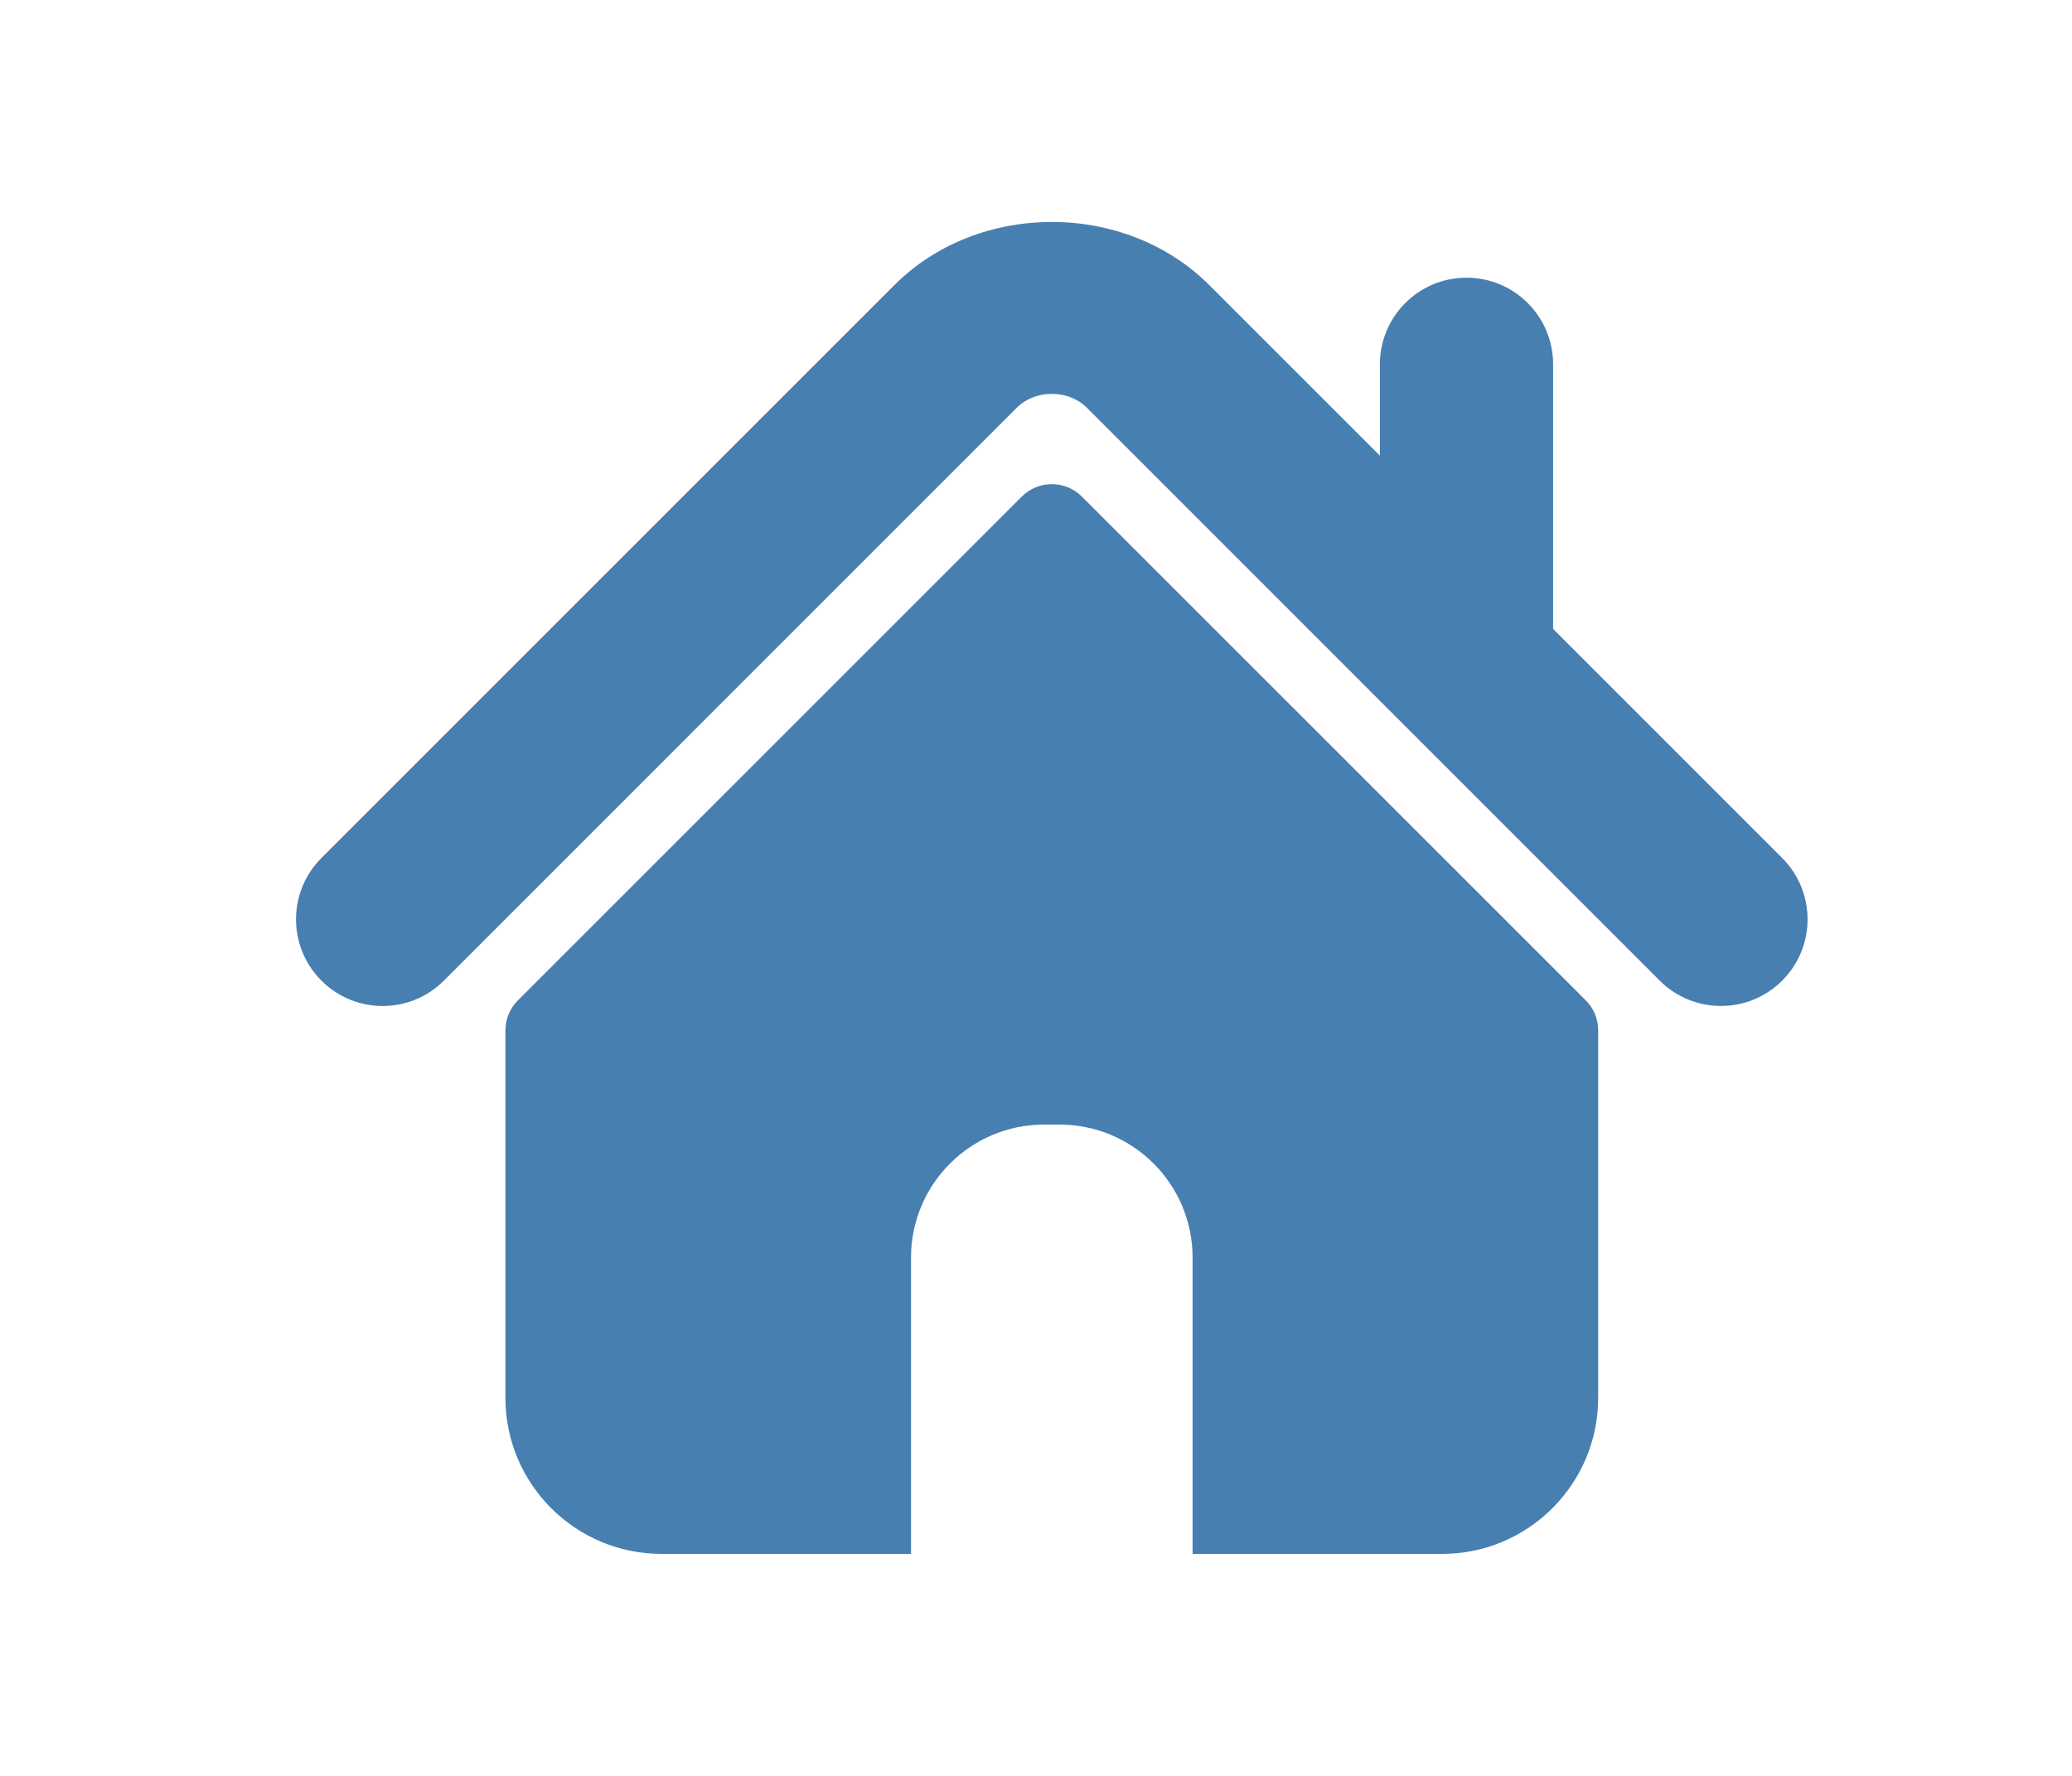 <svg width="28" height="24" viewBox="0 0 28 24" fill="none" xmlns="http://www.w3.org/2000/svg">
<path d="M24.084 11.596L20.988 8.5V4.924C20.988 4.277 20.465 3.753 19.817 3.753C19.171 3.753 18.647 4.277 18.647 4.924V6.158L16.342 3.853C15.202 2.714 13.22 2.716 12.084 3.855L4.343 11.596C3.886 12.054 3.886 12.795 4.343 13.252C4.8 13.71 5.542 13.71 5.999 13.252L13.739 5.511C13.991 5.26 14.436 5.26 14.687 5.51L22.428 13.252C22.657 13.481 22.957 13.595 23.256 13.595C23.556 13.595 23.855 13.481 24.084 13.252C24.541 12.795 24.541 12.054 24.084 11.596Z" fill="#477FB0"/>
<path d="M14.621 6.712C14.396 6.487 14.031 6.487 13.807 6.712L6.999 13.519C6.891 13.626 6.83 13.773 6.83 13.926V18.89C6.83 20.055 7.775 21 8.94 21H12.311V16.996C12.311 16.003 13.116 15.198 14.109 15.198H14.318C15.311 15.198 16.116 16.003 16.116 16.996V21H19.488C20.652 21 21.597 20.055 21.597 18.89V13.926C21.597 13.773 21.537 13.626 21.429 13.519L14.621 6.712Z" fill="#477FB0"/>
</svg>
